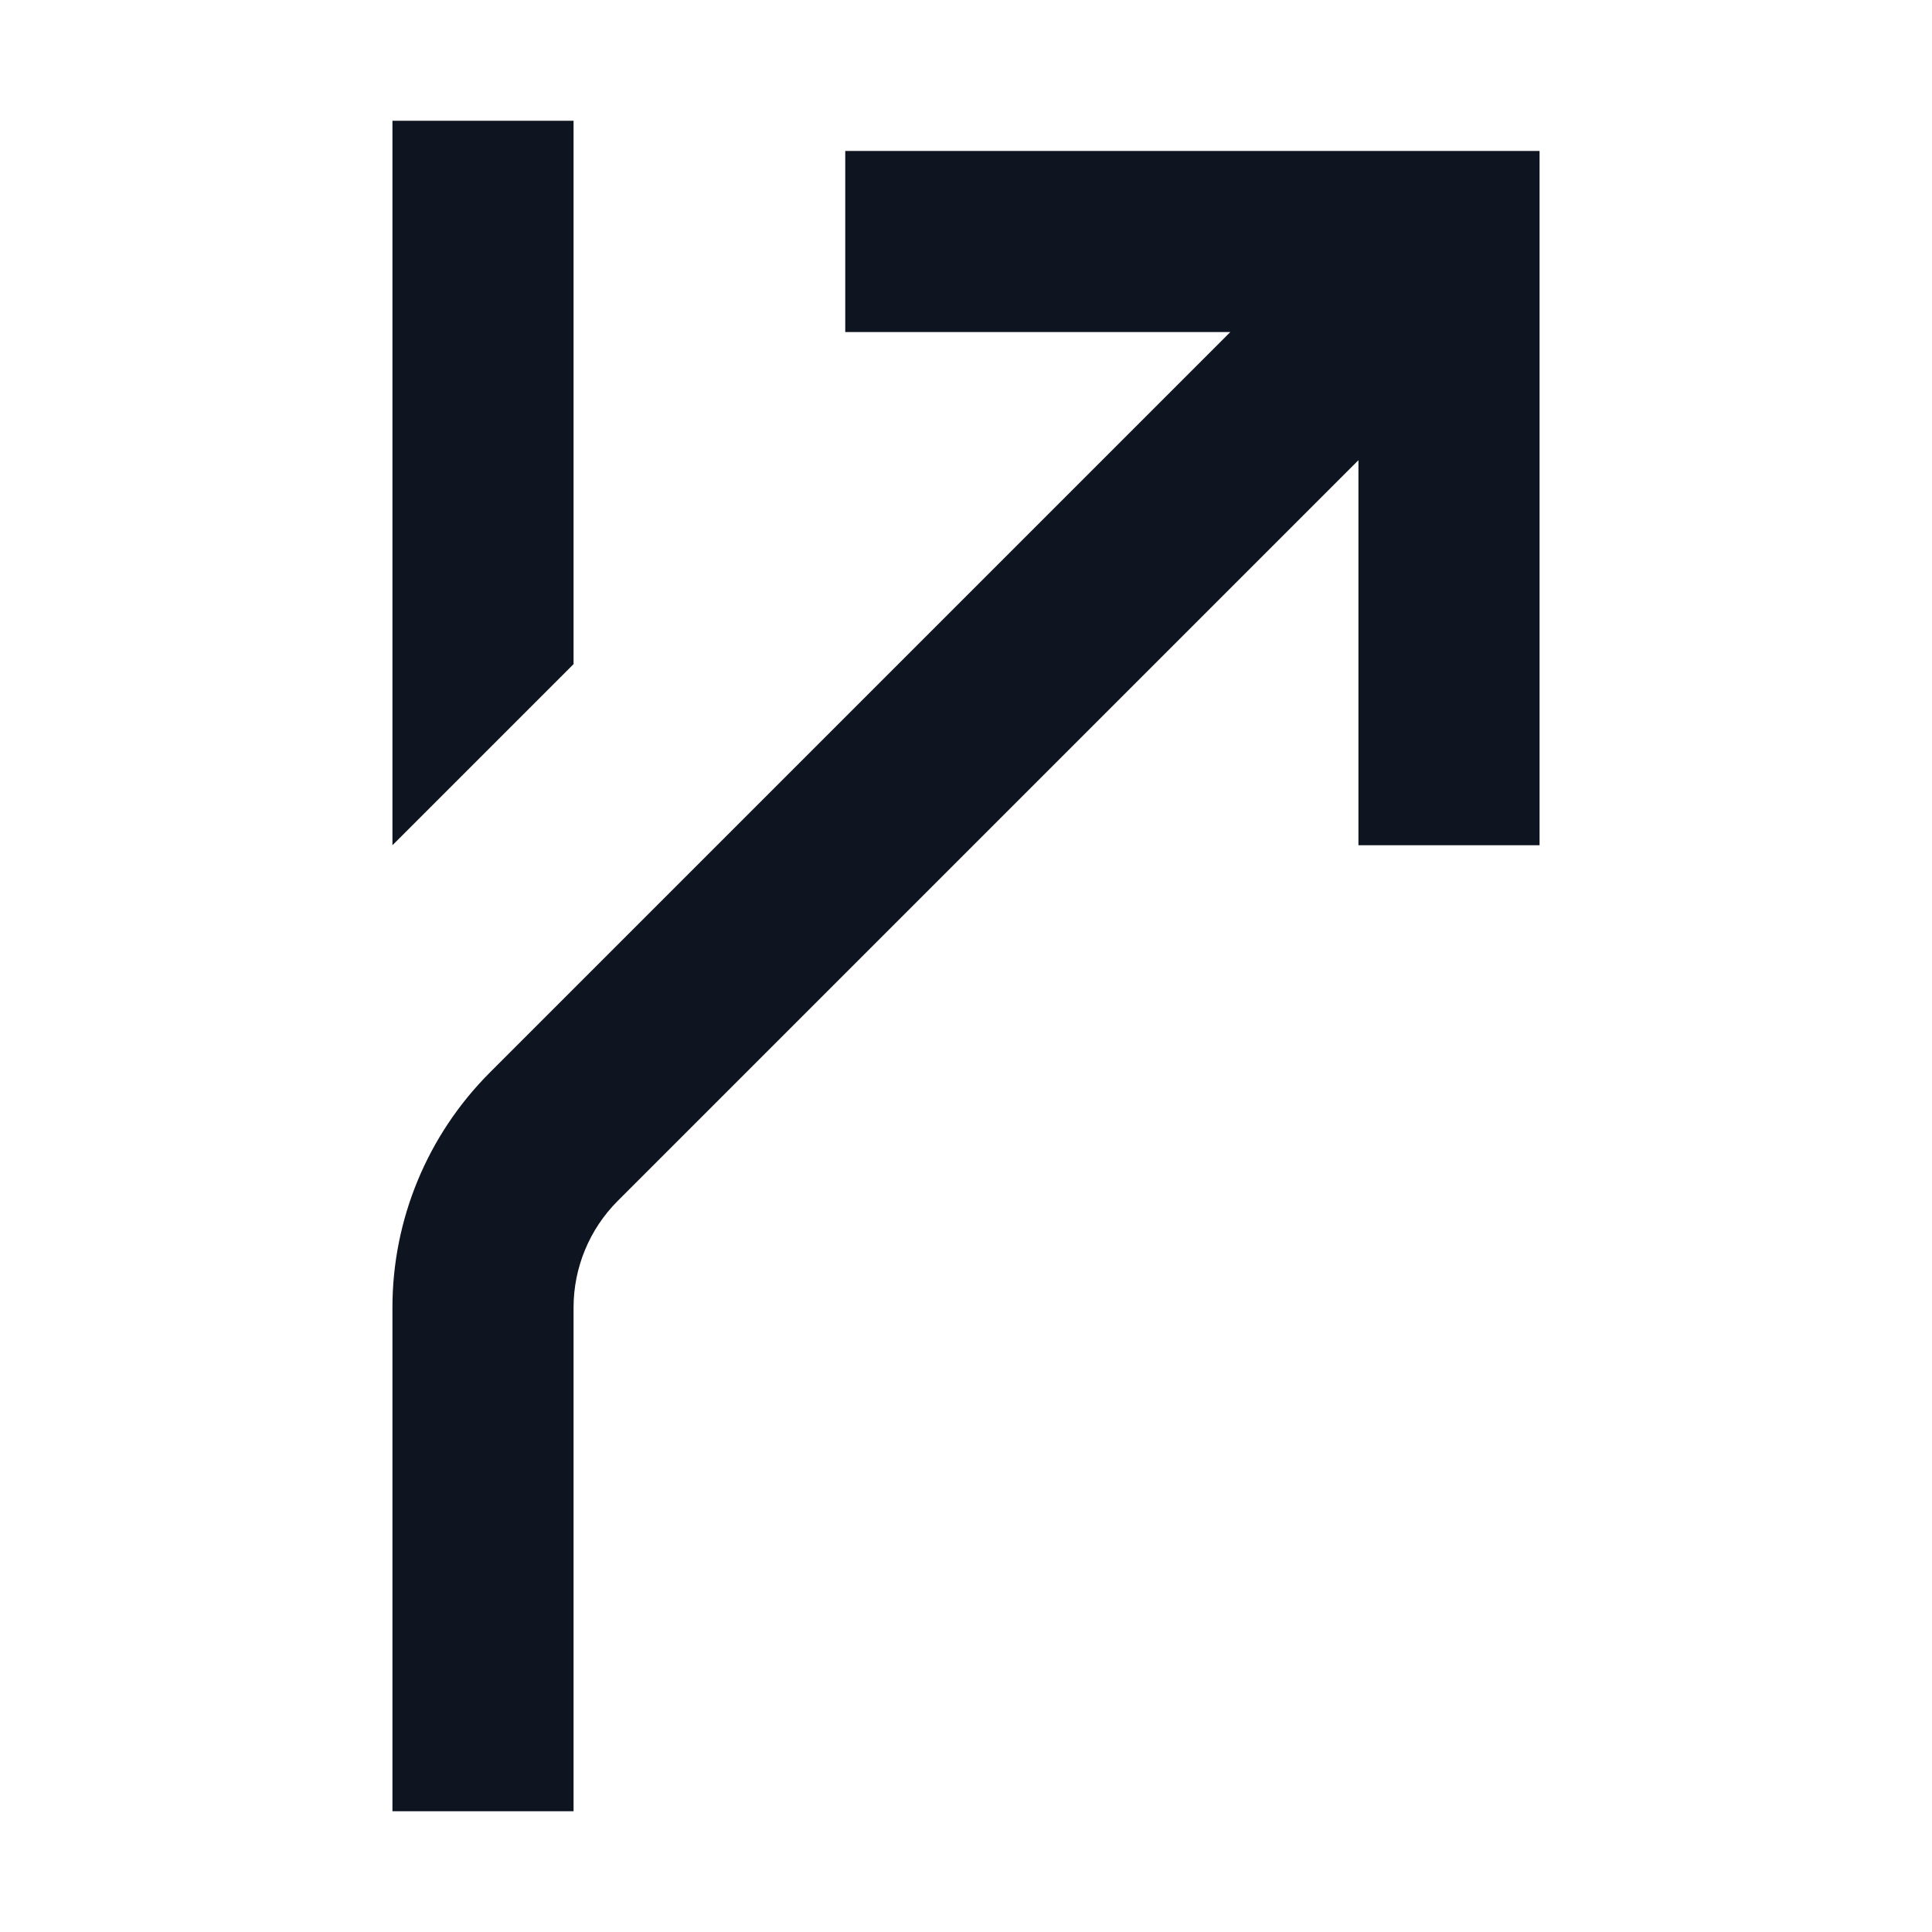 <svg width="16" height="16" viewBox="0 0 16 16" fill="none" xmlns="http://www.w3.org/2000/svg">
<path d="M3.25 1H4.75V5.5L3.25 7V1Z" fill="#0E1520"/>
<path d="M7 2.75L10.189 2.75L4.055 8.884C3.54 9.4 3.25 10.099 3.25 10.828V15H4.75V10.828C4.75 10.497 4.882 10.179 5.116 9.945L11.25 3.811V7H12.75V1.25L7 1.25L7 2.75Z" fill="#0E1520"/>
</svg>
